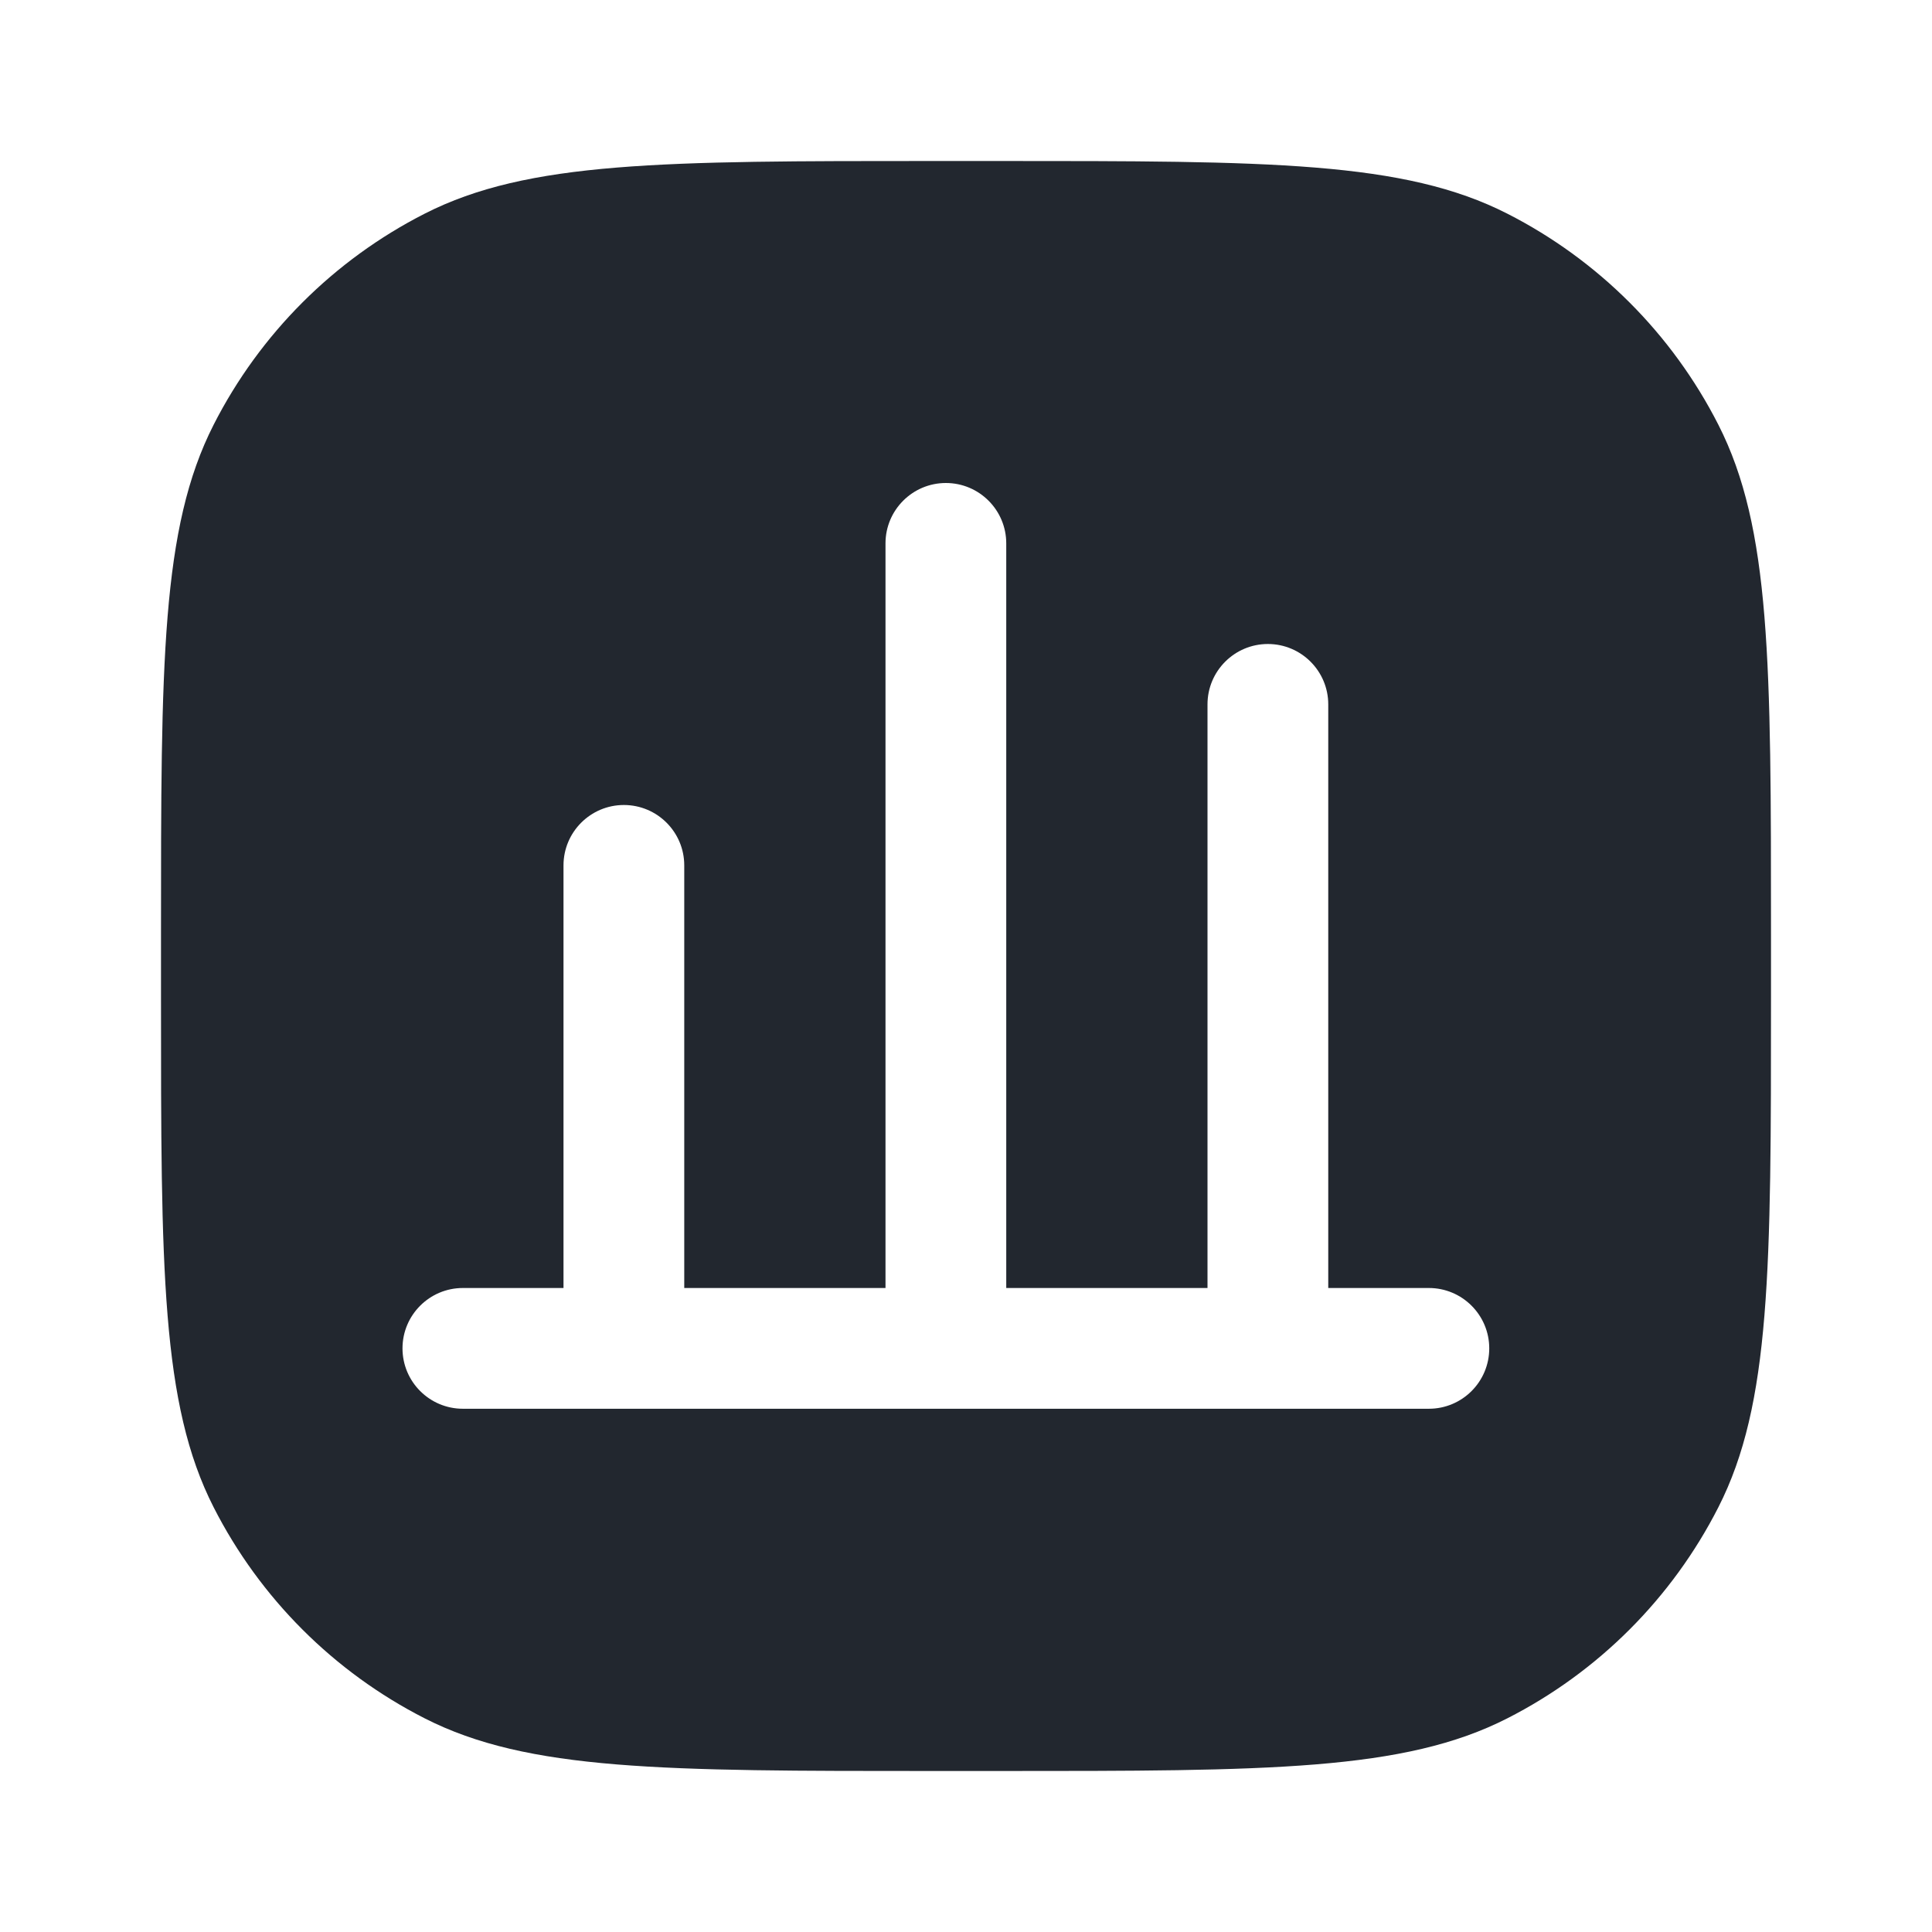 <svg width="24" height="24" viewBox="0 0 24 24" fill="none" xmlns="http://www.w3.org/2000/svg">
<path fill-rule="evenodd" clip-rule="evenodd" d="M2.654 5.276C2 6.56 2 8.24 2 11.6V12.4C2 15.76 2 17.441 2.654 18.724C3.229 19.853 4.147 20.771 5.276 21.346C6.56 22 8.24 22 11.6 22H12.4C15.76 22 17.441 22 18.724 21.346C19.853 20.771 20.771 19.853 21.346 18.724C22 17.441 22 15.76 22 12.4V11.6C22 8.24 22 6.56 21.346 5.276C20.771 4.147 19.853 3.229 18.724 2.654C17.441 2 15.76 2 12.4 2H11.6C8.24 2 6.56 2 5.276 2.654C4.147 3.229 3.229 4.147 2.654 5.276ZM12.5 6.75C12.5 6.336 12.164 6 11.75 6C11.336 6 11 6.336 11 6.75V16H8.5L8.5 10.75C8.5 10.336 8.164 10 7.75 10C7.336 10 7 10.336 7 10.75L7 16H5.75C5.336 16 5 16.336 5 16.75C5 17.164 5.336 17.5 5.75 17.5H17.75C18.164 17.5 18.5 17.164 18.5 16.75C18.5 16.336 18.164 16 17.75 16H16.5L16.5 8.75C16.5 8.336 16.164 8 15.75 8C15.336 8 15 8.336 15 8.75L15 16H12.5V6.75Z" fill="#22272F"/>
</svg>
